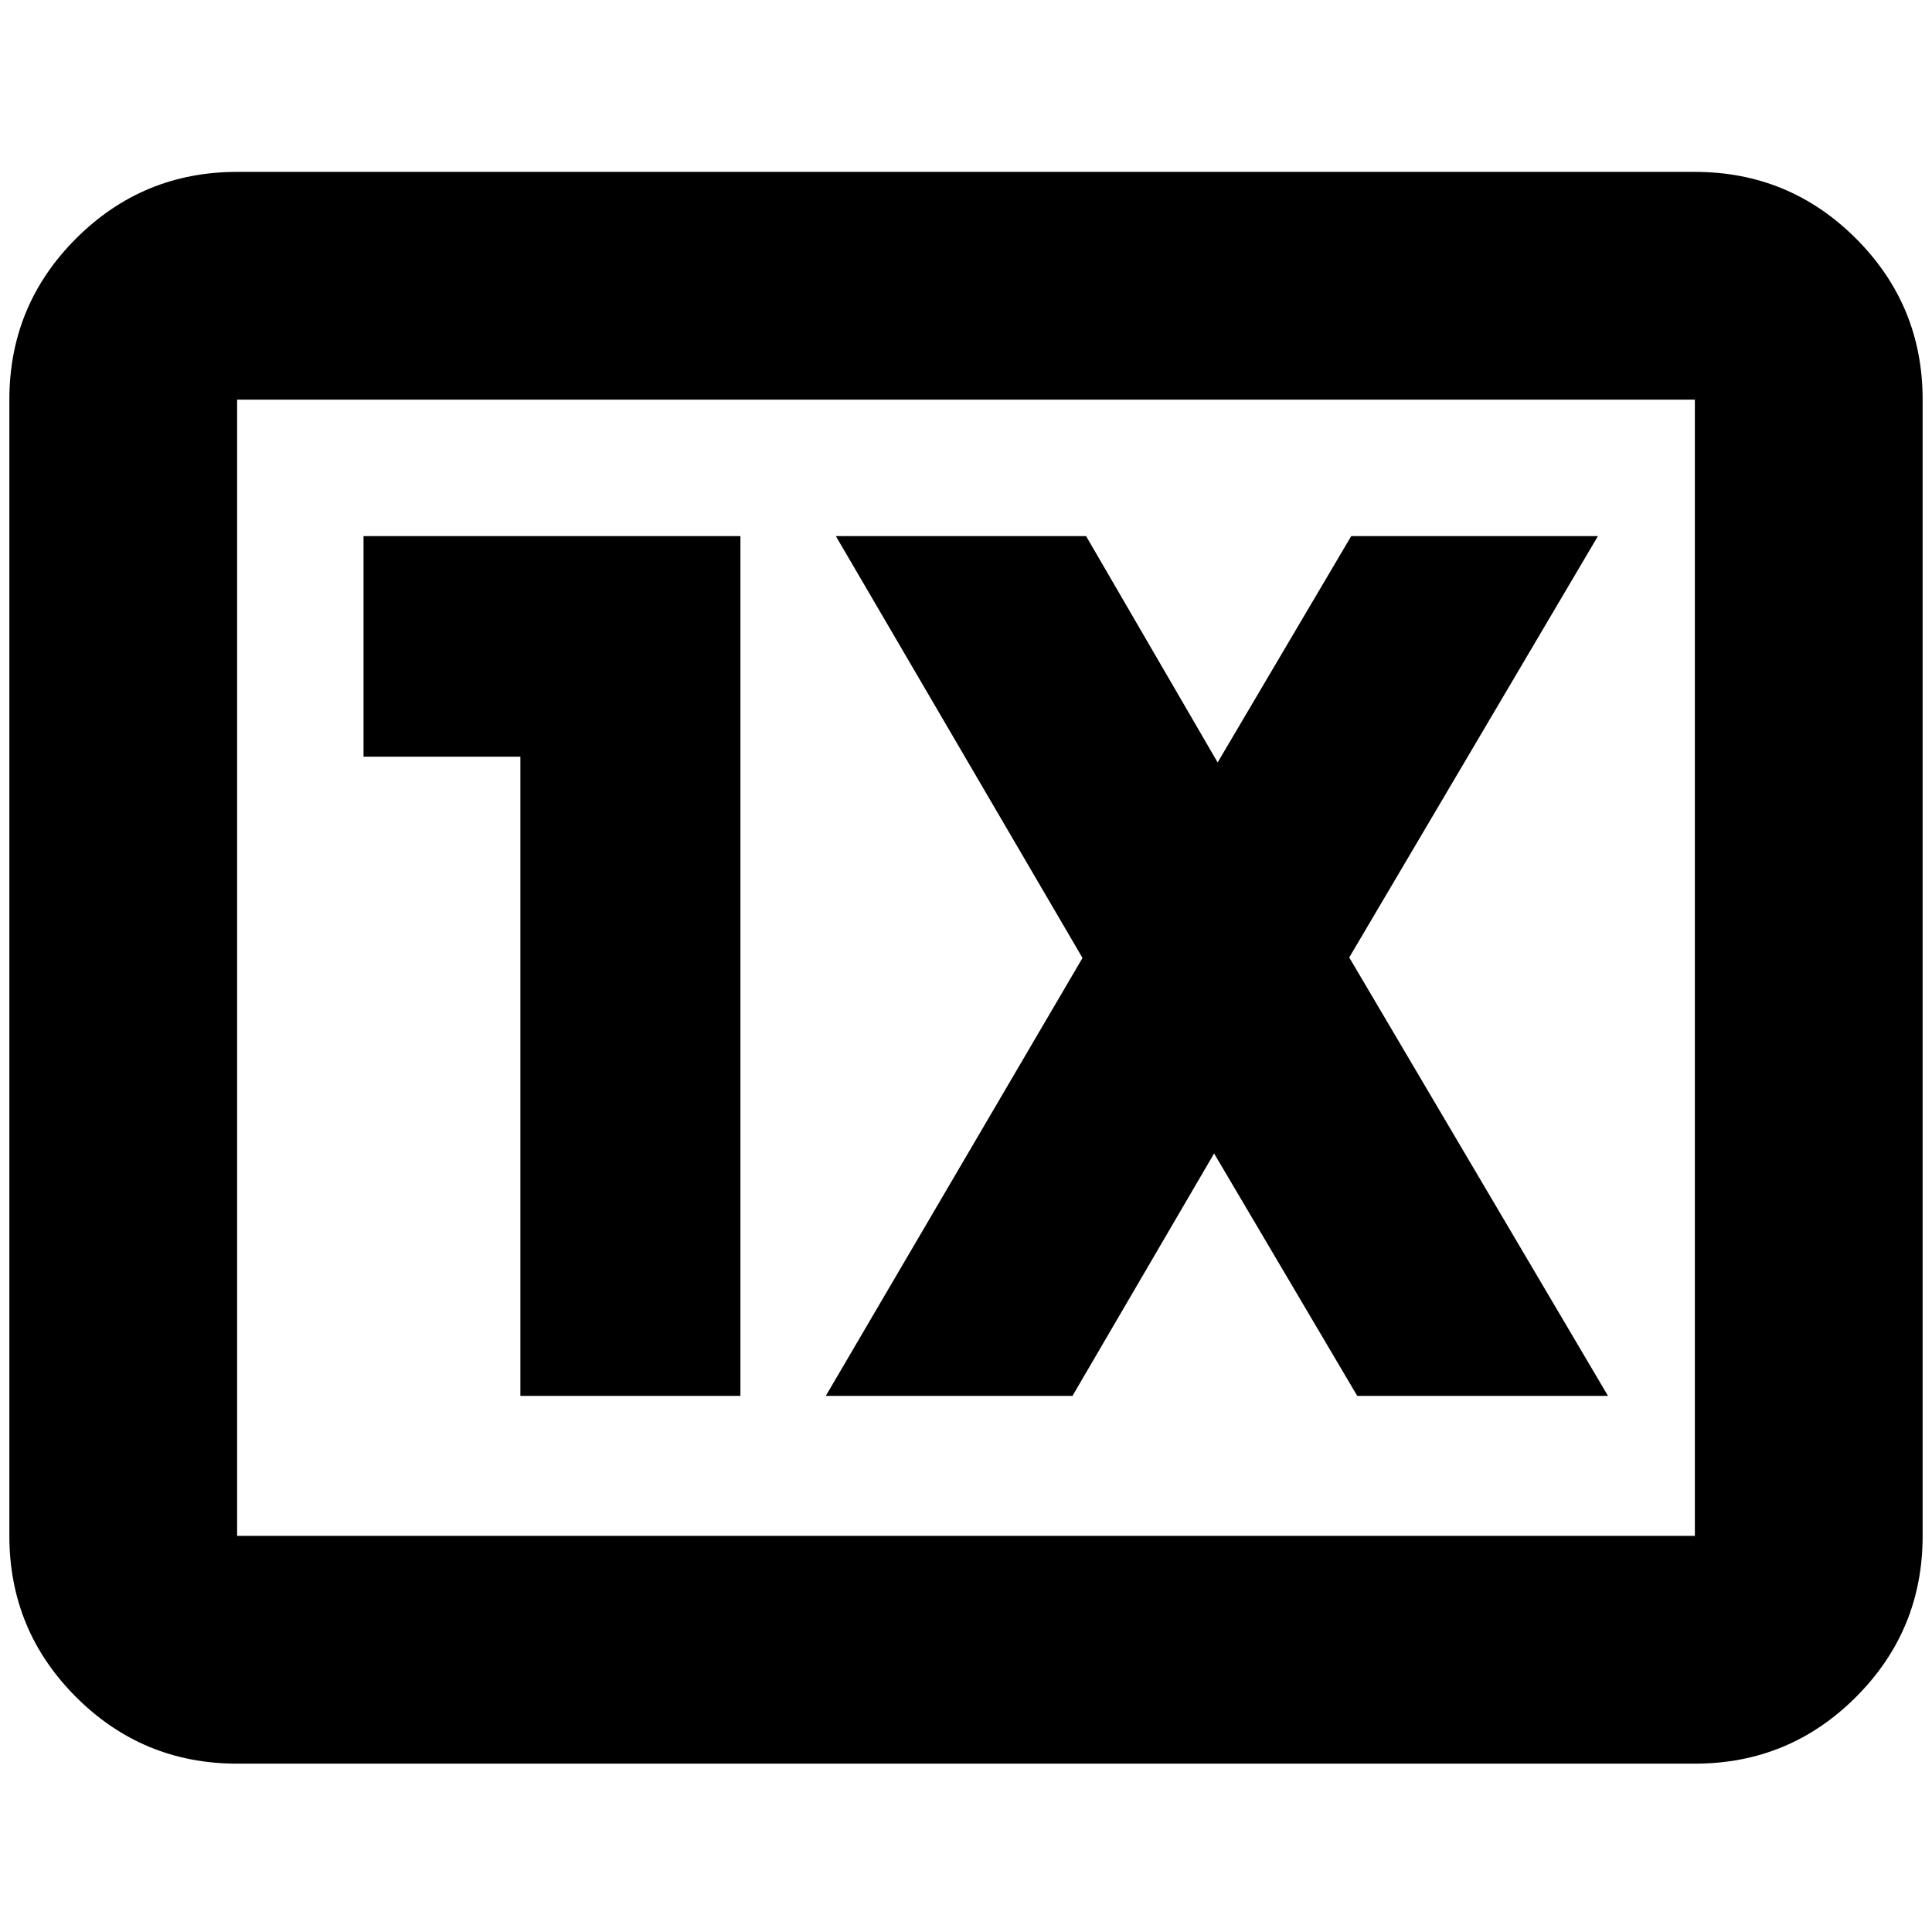 <svg xmlns="http://www.w3.org/2000/svg" height="24" viewBox="0 -960 960 960" width="24"><path d="M117.83-83.65q-46.93 0-80.06-33.12Q4.65-149.9 4.65-196.83v-564.58q0-46.93 33.12-80.05 33.13-33.13 80.06-33.13h724.34q46.93 0 80.06 33.13 33.12 33.12 33.12 80.05v564.58q0 46.93-33.12 80.06-33.13 33.12-80.06 33.12H117.83Zm0-113.18h724.34v-564.58H117.83v564.58Zm0 0v-564.58 564.58Zm140.74-69.56h109.34v-427.22H180.63v109.59h77.94v317.63Zm151.76 0h122.58l70.37-120.46 71.13 120.46H799L670.43-484.24 794-693.61H671.41l-66.37 112.46-65.37-112.46H415.33L537.89-484 410.33-266.39Z"/></svg>